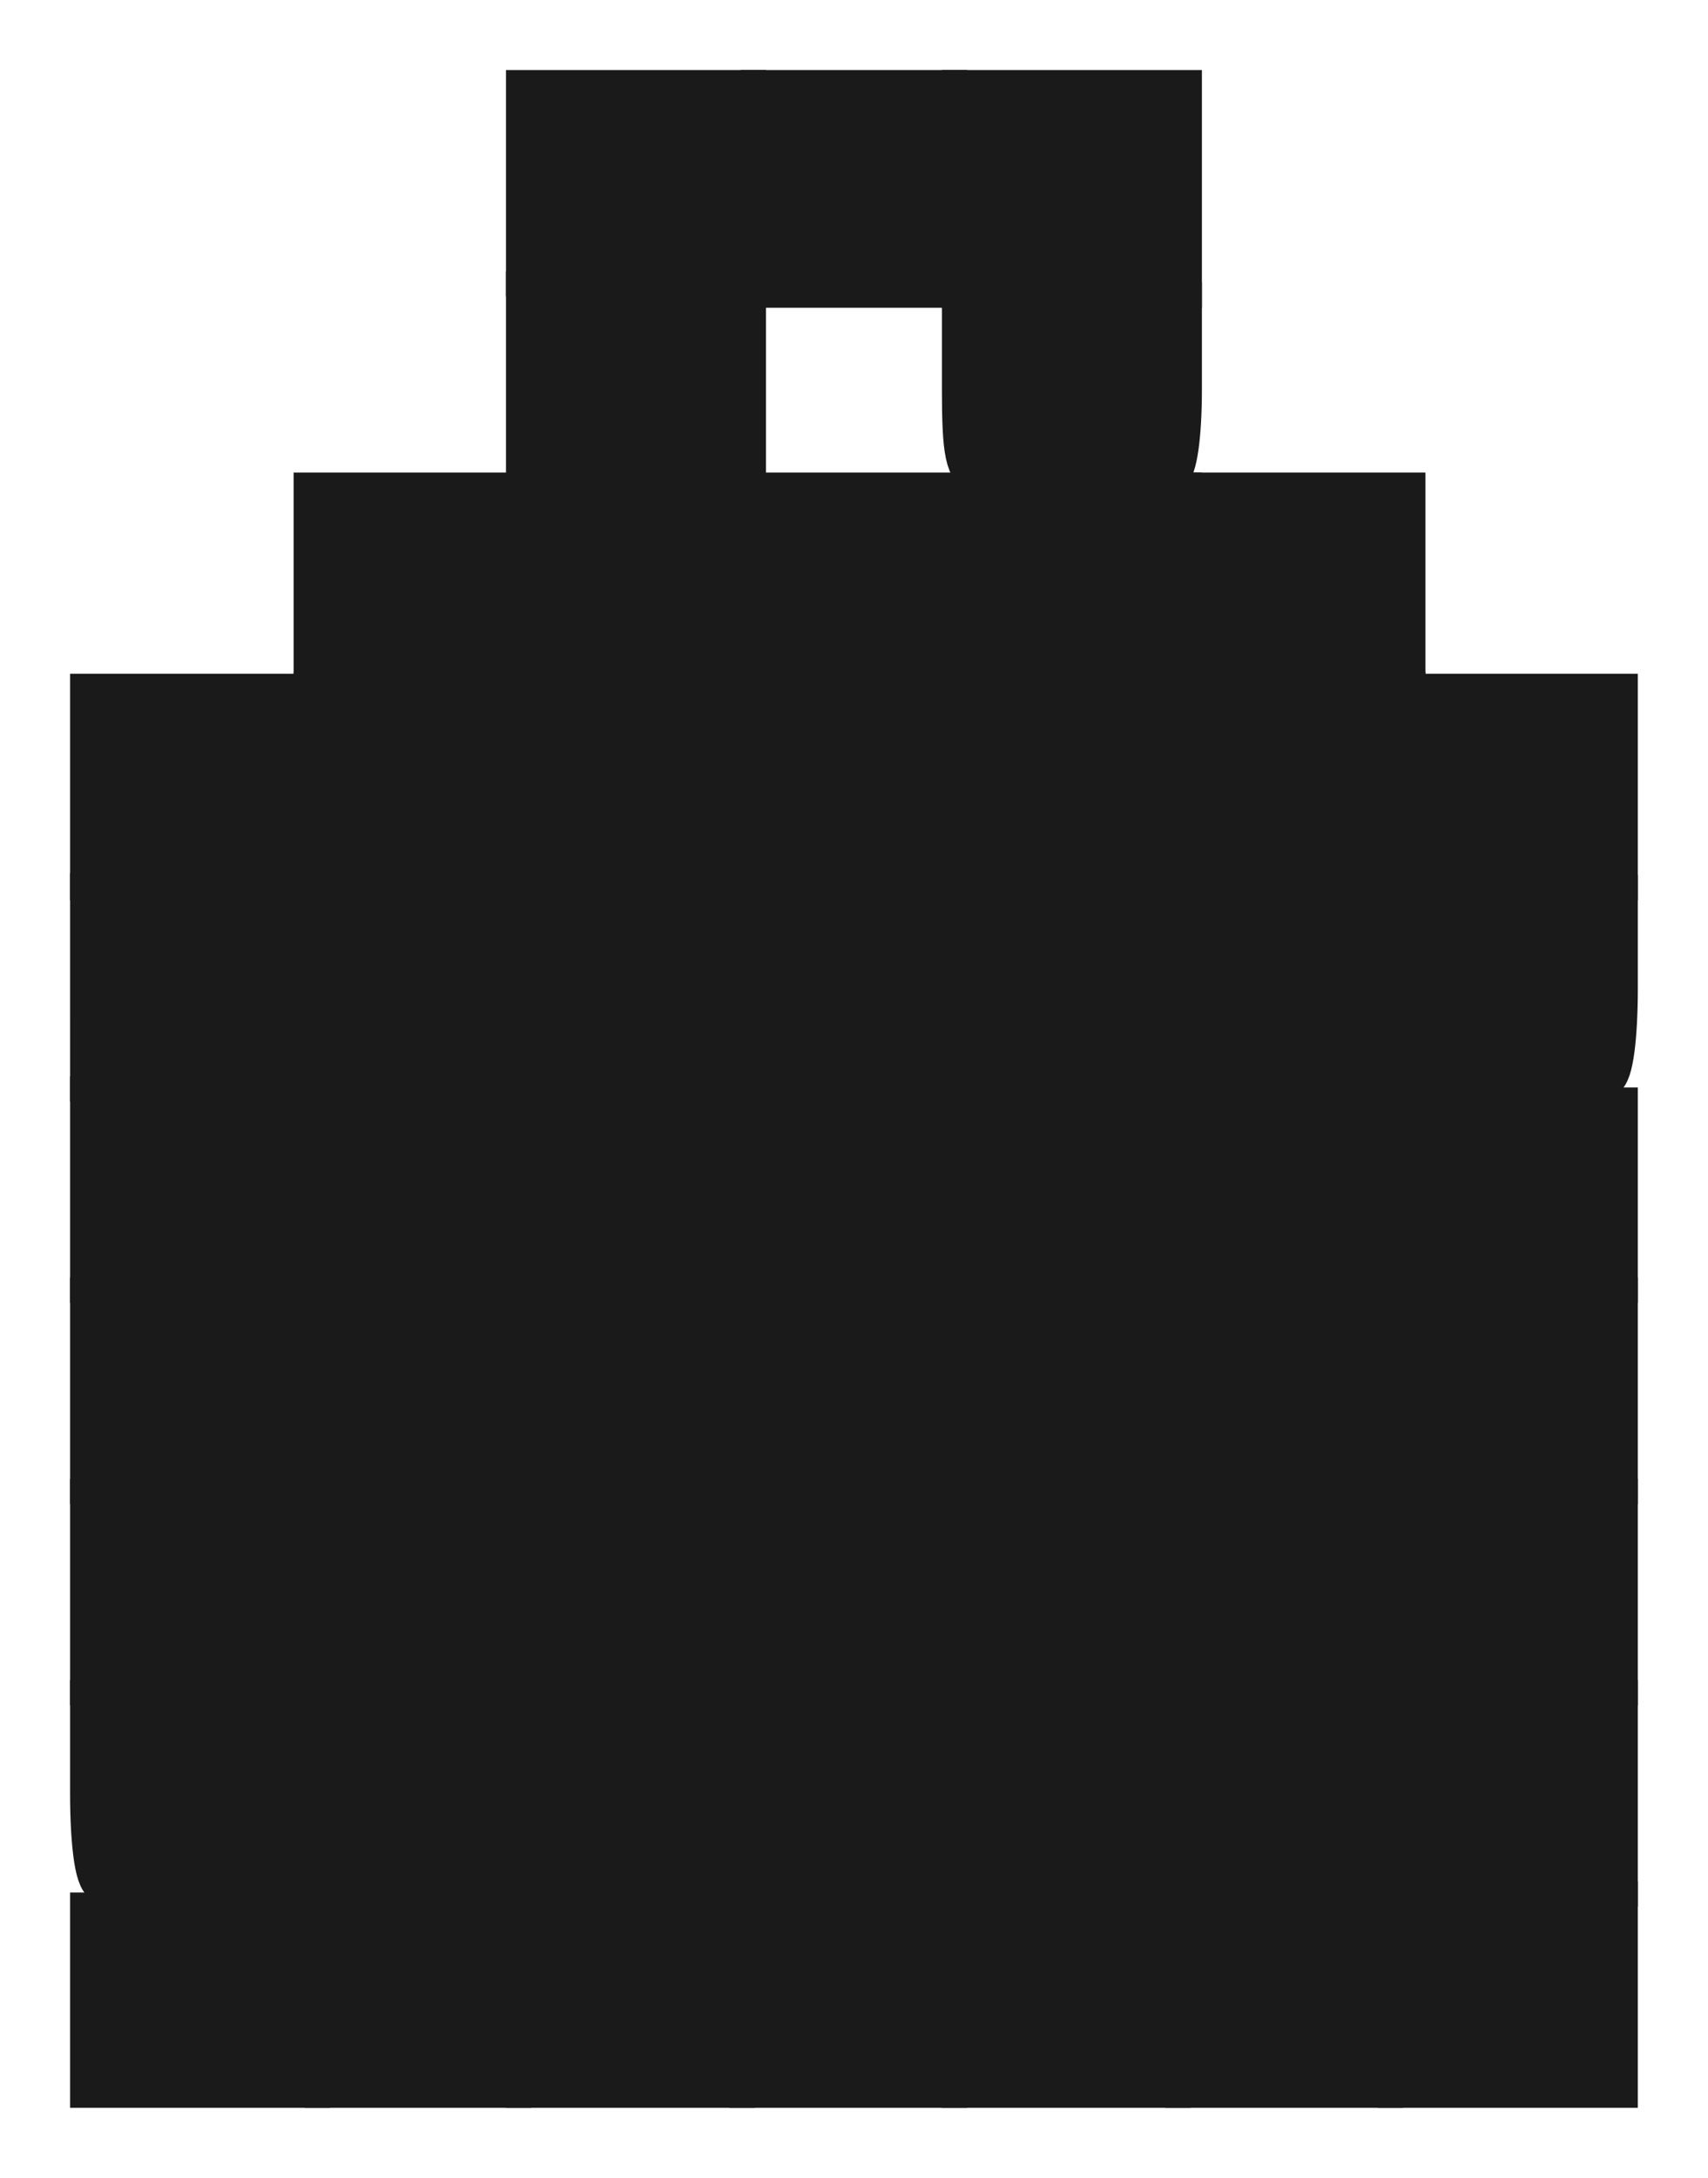 <?xml version="1.0" encoding="UTF-8" standalone="no"?>
<!-- Created with Inkscape (http://www.inkscape.org/) -->

<svg
   xmlns:dc="http://purl.org/dc/elements/1.1/"
   xmlns:cc="http://creativecommons.org/ns#"
   xmlns:rdf="http://www.w3.org/1999/02/22-rdf-syntax-ns#"
   xmlns:svg="http://www.w3.org/2000/svg"
   xmlns="http://www.w3.org/2000/svg"
   xmlns:sodipodi="http://sodipodi.sourceforge.net/DTD/sodipodi-0.dtd"
   xmlns:inkscape="http://www.inkscape.org/namespaces/inkscape"
   width="243.594"
   height="310.531"
   id="svg2"
   version="1.1"
   inkscape:version="0.48.4 r9939"
   sodipodi:docname="source4.zip">
  <defs
     id="defs4" />
  <sodipodi:namedview
     id="base"
     pagecolor="#ffffff"
     bordercolor="#666666"
     borderopacity="1.0"
     inkscape:pageopacity="0.0"
     inkscape:pageshadow="2"
     inkscape:zoom="0.62730239"
     inkscape:cx="-258.2505"
     inkscape:cy="266.54373"
     inkscape:document-units="px"
     inkscape:current-layer="layer1"
     showgrid="false"
     inkscape:window-width="1366"
     inkscape:window-height="706"
     inkscape:window-x="-8"
     inkscape:window-y="-8"
     inkscape:window-maximized="1"
     fit-margin-left="10"
     fit-margin-top="10"
     fit-margin-right="10"
     fit-margin-bottom="10" />
  <g
     inkscape:label="Layer 1"
     inkscape:groupmode="layer"
     id="layer1"
     transform="translate(-88.75,-158.031)">
    <path
       style="fill:#1a1a1a;fill-opacity:1;fill-rule:nonzero;stroke:#1a1a1a;stroke-width:8.385;stroke-linecap:round;stroke-linejoin:miter;stroke-miterlimit:4;stroke-opacity:1;stroke-dasharray:none;stroke-dashoffset:0"
       d="m 196.989,242.35 0,-12.753 13.55,0 13.55,0 0,12.753 0,12.753 -13.55,0 -13.55,0 0,-12.753 z"
       id="path16712"
       inkscape:connector-curvature="0" />
    <path
       style="fill:#1a1a1a;fill-opacity:1;fill-rule:nonzero;stroke:#1a1a1a;stroke-width:8.385;stroke-linecap:round;stroke-linejoin:miter;stroke-miterlimit:4;stroke-opacity:1;stroke-dasharray:none;stroke-dashoffset:0"
       d="m 165.107,242.35 0,-12.753 13.55,0 13.55,0 0,12.753 0,12.753 -13.55,0 -13.55,0 0,-12.753 z"
       id="path16714"
       inkscape:connector-curvature="0" />
    <path
       style="fill:#1a1a1a;fill-opacity:1;fill-rule:nonzero;stroke:#1a1a1a;stroke-width:8.385;stroke-linecap:round;stroke-linejoin:miter;stroke-miterlimit:4;stroke-opacity:1;stroke-dasharray:none;stroke-dashoffset:0"
       d="m 228.872,242.35 0,-12.753 13.55,0 13.55,0 0,12.753 0,12.753 -13.55,0 -13.55,0 0,-12.753 z"
       id="path16716"
       inkscape:connector-curvature="0" />
    <path
       style="fill:#1a1a1a;fill-opacity:1;fill-rule:nonzero;stroke:#1a1a1a;stroke-width:8.385;stroke-linecap:round;stroke-linejoin:miter;stroke-miterlimit:4;stroke-opacity:1;stroke-dasharray:none;stroke-dashoffset:0"
       d="m 259.492,271.443 0.466,-12.354 13.949,-0.461 13.949,-0.461 0,12.815 0,12.815 -14.414,0 -14.414,0 0.466,-12.354 z"
       id="path16718"
       inkscape:connector-curvature="0" />
    <path
       style="fill:#1a1a1a;fill-opacity:1;fill-rule:nonzero;stroke:#1a1a1a;stroke-width:8.385;stroke-linecap:round;stroke-linejoin:miter;stroke-miterlimit:4;stroke-opacity:1;stroke-dasharray:none;stroke-dashoffset:0"
       d="m 134.818,270.98 0,-12.817 13.152,0.463 13.152,0.463 0.466,12.354 0.466,12.354 -13.617,0 -13.617,0 0,-12.817 z"
       id="path16732"
       inkscape:connector-curvature="0" />
    <path
       style="fill:#1a1a1a;fill-opacity:1;fill-rule:nonzero;stroke:#1a1a1a;stroke-width:8.385;stroke-linecap:round;stroke-linejoin:miter;stroke-miterlimit:4;stroke-opacity:1;stroke-dasharray:none;stroke-dashoffset:0"
       d="m 102.936,298.88 0,-12.018 13.949,0.461 13.949,0.461 0.468,11.557 0.468,11.557 -14.417,0 -14.417,0 0,-12.018 z"
       id="path16750"
       inkscape:connector-curvature="0" />
    <path
       style="fill:#1a1a1a;fill-opacity:1;fill-rule:nonzero;stroke:#1a1a1a;stroke-width:8.385;stroke-linecap:round;stroke-linejoin:miter;stroke-miterlimit:4;stroke-opacity:1;stroke-dasharray:none;stroke-dashoffset:0"
       d="m 296.224,311.32 c 4.165,-0.328 10.98,-0.328 15.144,0 4.165,0.328 0.757,0.597 -7.572,0.597 -8.329,0 -11.737,-0.269 -7.572,-0.597 z"
       id="path16752"
       inkscape:connector-curvature="0" />
    <path
       style="fill:#1a1a1a;fill-opacity:1;fill-rule:nonzero;stroke:#1a1a1a;stroke-width:8.385;stroke-linecap:round;stroke-linejoin:miter;stroke-miterlimit:4;stroke-opacity:1;stroke-dasharray:none;stroke-dashoffset:0"
       d="m 289.449,299.909 c 0,-12.947 -0.031,-12.924 16.869,-12.924 l 11.826,0 0,11.956 c 0,6.908 -0.673,11.956 -1.594,11.956 -0.877,0 -1.594,-1.076 -1.594,-2.391 0,-1.898 -2.303,-2.391 -11.159,-2.391 -8.856,0 -11.159,0.493 -11.159,2.391 0,1.315 -0.717,2.391 -1.594,2.391 -0.909,0 -1.594,-4.726 -1.594,-10.988 z"
       id="path16754"
       inkscape:connector-curvature="0" />
    <path
       style="fill:#1a1a1a;fill-opacity:1;fill-rule:nonzero;stroke:#1a1a1a;stroke-width:8.385;stroke-linecap:round;stroke-linejoin:miter;stroke-miterlimit:4;stroke-opacity:1;stroke-dasharray:none;stroke-dashoffset:0"
       d="m 289.449,328.433 0,-11.159 14.347,0 14.347,0 0,11.159 0,11.159 -14.347,0 -14.347,0 0,-11.159 z"
       id="path16756"
       inkscape:connector-curvature="0" />
    <path
       style="fill:#1a1a1a;fill-opacity:1;fill-rule:nonzero;stroke:#1a1a1a;stroke-width:8.385;stroke-linecap:round;stroke-linejoin:miter;stroke-miterlimit:4;stroke-opacity:1;stroke-dasharray:none;stroke-dashoffset:0"
       d="m 102.936,327.636 0,-11.956 14.347,0 14.347,0 0,11.956 0,11.956 -14.347,0 -14.347,0 0,-11.956 z"
       id="path16758"
       inkscape:connector-curvature="0" />
    <path
       style="fill:#1a1a1a;fill-opacity:1;fill-rule:nonzero;stroke:#1a1a1a;stroke-width:8.385;stroke-linecap:round;stroke-linejoin:miter;stroke-miterlimit:4;stroke-opacity:1;stroke-dasharray:none;stroke-dashoffset:0"
       d="m 102.936,356.33 0,-11.956 14.347,0 14.347,0 0,11.956 0,11.956 -14.347,0 -14.347,0 0,-11.956 z"
       id="path16760"
       inkscape:connector-curvature="0" />
    <path
       style="fill:#1a1a1a;fill-opacity:1;fill-rule:nonzero;stroke:#1a1a1a;stroke-width:8.385;stroke-linecap:round;stroke-linejoin:miter;stroke-miterlimit:4;stroke-opacity:1;stroke-dasharray:none;stroke-dashoffset:0"
       d="m 289.449,356.33 0,-11.956 14.347,0 14.347,0 0,11.956 0,11.956 -14.347,0 -14.347,0 0,-11.956 z"
       id="path16762"
       inkscape:connector-curvature="0" />
    <path
       style="fill:#1a1a1a;fill-opacity:1;fill-rule:nonzero;stroke:#1a1a1a;stroke-width:8.385;stroke-linecap:round;stroke-linejoin:miter;stroke-miterlimit:4;stroke-opacity:1;stroke-dasharray:none;stroke-dashoffset:0"
       d="m 289.449,385.025 0,-11.956 14.347,0 14.347,0 0,11.956 0,11.956 -14.347,0 -14.347,0 0,-11.956 z"
       id="path16764"
       inkscape:connector-curvature="0" />
    <path
       style="fill:#1a1a1a;fill-opacity:1;fill-rule:nonzero;stroke:#1a1a1a;stroke-width:8.385;stroke-linecap:round;stroke-linejoin:miter;stroke-miterlimit:4;stroke-opacity:1;stroke-dasharray:none;stroke-dashoffset:0"
       d="m 289.449,413.719 0,-11.956 14.347,0 14.347,0 0,11.956 0,11.956 -14.347,0 -14.347,0 0,-11.956 z"
       id="path16766"
       inkscape:connector-curvature="0" />
    <path
       style="fill:#1a1a1a;fill-opacity:1;fill-rule:nonzero;stroke:#1a1a1a;stroke-width:8.385;stroke-linecap:round;stroke-linejoin:miter;stroke-miterlimit:4;stroke-opacity:1;stroke-dasharray:none;stroke-dashoffset:0"
       d="m 102.936,385.025 0,-11.956 14.347,0 14.347,0 0,11.956 0,11.956 -14.347,0 -14.347,0 0,-11.956 z"
       id="path16768"
       inkscape:connector-curvature="0" />
    <path
       style="fill:#1a1a1a;fill-opacity:1;fill-rule:nonzero;stroke:#1a1a1a;stroke-width:8.385;stroke-linecap:round;stroke-linejoin:miter;stroke-miterlimit:4;stroke-opacity:1;stroke-dasharray:none;stroke-dashoffset:0"
       d="m 109.711,426.097 c 4.165,-0.328 10.98,-0.328 15.144,0 4.165,0.328 0.757,0.597 -7.572,0.597 -8.329,0 -11.737,-0.269 -7.572,-0.597 z"
       id="path16770"
       inkscape:connector-curvature="0" />
    <path
       style="fill:#1a1a1a;fill-opacity:1;fill-rule:nonzero;stroke:#1a1a1a;stroke-width:8.385;stroke-linecap:round;stroke-linejoin:miter;stroke-miterlimit:4;stroke-opacity:1;stroke-dasharray:none;stroke-dashoffset:0"
       d="m 102.936,413.719 0,-11.956 14.347,0 14.347,0 0,11.956 c 0,6.908 -0.673,11.956 -1.594,11.956 -0.877,0 -1.594,-1.076 -1.594,-2.391 0,-1.898 -2.303,-2.391 -11.159,-2.391 -8.856,0 -11.159,0.493 -11.159,2.391 0,1.315 -0.717,2.391 -1.594,2.391 -0.921,0 -1.594,-5.048 -1.594,-11.956 z"
       id="path16772"
       inkscape:connector-curvature="0" />
    <path
       style="fill:#1a1a1a;fill-opacity:1;fill-rule:nonzero;stroke:#1a1a1a;stroke-width:8.385;stroke-linecap:round;stroke-linejoin:miter;stroke-miterlimit:4;stroke-opacity:1;stroke-dasharray:none;stroke-dashoffset:0"
       d="m 102.936,443.21 0,-11.159 14.347,0 14.347,0 0,11.159 0,11.159 -14.347,0 -14.347,0 0,-11.159 z"
       id="path16774"
       inkscape:connector-curvature="0" />
    <path
       style="fill:#1a1a1a;fill-opacity:1;fill-rule:nonzero;stroke:#1a1a1a;stroke-width:8.385;stroke-linecap:round;stroke-linejoin:miter;stroke-miterlimit:4;stroke-opacity:1;stroke-dasharray:none;stroke-dashoffset:0"
       d="m 289.449,442.413 0,-11.956 14.347,0 14.347,0 0,11.956 0,11.956 -14.347,0 -14.347,0 0,-11.956 z"
       id="path16776"
       inkscape:connector-curvature="0" />
    <path
       style="fill:#1a1a1a;fill-opacity:1;fill-rule:nonzero;stroke:#1a1a1a;stroke-width:8.385;stroke-linecap:round;stroke-linejoin:miter;stroke-miterlimit:4;stroke-opacity:1;stroke-dasharray:none;stroke-dashoffset:0"
       d="m 259.16,441.616 0,-12.753 12.753,0 12.753,0 0,12.753 0,12.753 -12.753,0 -12.753,0 0,-12.753 z"
       id="path16778"
       inkscape:connector-curvature="0" />
    <path
       style="fill:#1a1a1a;fill-opacity:1;fill-rule:nonzero;stroke:#1a1a1a;stroke-width:8.385;stroke-linecap:round;stroke-linejoin:miter;stroke-miterlimit:4;stroke-opacity:1;stroke-dasharray:none;stroke-dashoffset:0"
       d="m 227.278,441.616 0,-12.753 13.55,0 13.55,0 0,12.753 0,12.753 -13.55,0 -13.55,0 0,-12.753 z"
       id="path16792"
       inkscape:connector-curvature="0" />
    <path
       style="fill:#1a1a1a;fill-opacity:1;fill-rule:nonzero;stroke:#1a1a1a;stroke-width:8.385;stroke-linecap:round;stroke-linejoin:miter;stroke-miterlimit:4;stroke-opacity:1;stroke-dasharray:none;stroke-dashoffset:0"
       d="m 196.989,441.616 0,-12.753 12.753,0 12.753,0 0,12.753 0,12.753 -12.753,0 -12.753,0 0,-12.753 z"
       id="path16794"
       inkscape:connector-curvature="0" />
    <path
       style="fill:#1a1a1a;fill-opacity:1;fill-rule:nonzero;stroke:#1a1a1a;stroke-width:8.385;stroke-linecap:round;stroke-linejoin:miter;stroke-miterlimit:4;stroke-opacity:1;stroke-dasharray:none;stroke-dashoffset:0"
       d="m 165.107,441.616 0,-12.753 13.55,0 13.55,0 0,12.753 0,12.753 -13.55,0 -13.55,0 0,-12.753 z"
       id="path16796"
       inkscape:connector-curvature="0" />
    <path
       style="fill:#1a1a1a;fill-opacity:1;fill-rule:nonzero;stroke:#1a1a1a;stroke-width:8.385;stroke-linecap:round;stroke-linejoin:miter;stroke-miterlimit:4;stroke-opacity:1;stroke-dasharray:none;stroke-dashoffset:0"
       d="m 136.413,441.616 0,-12.753 11.956,0 11.956,0 0,12.753 0,12.753 -11.956,0 -11.956,0 0,-12.753 z"
       id="path16798"
       inkscape:connector-curvature="0" />
    <path
       style="fill:#1a1a1a;fill-opacity:1;fill-rule:nonzero;stroke:#1a1a1a;stroke-width:8.385;stroke-linecap:round;stroke-linejoin:miter;stroke-miterlimit:4;stroke-opacity:1;stroke-dasharray:none;stroke-dashoffset:0"
       d="m 102.936,270.247 0,-11.956 13.55,0 13.55,0 0,11.956 0,11.956 -13.55,0 -13.55,0 0,-11.956 z"
       id="path16822"
       inkscape:connector-curvature="0" />
    <path
       style="fill:#1a1a1a;fill-opacity:1;fill-rule:nonzero;stroke:#1a1a1a;stroke-width:8.385;stroke-linecap:round;stroke-linejoin:miter;stroke-miterlimit:4;stroke-opacity:1;stroke-dasharray:none;stroke-dashoffset:0"
       d="m 134.818,241.553 0,-11.956 12.753,0 12.753,0 0,11.956 0,11.956 -12.753,0 -12.753,0 0,-11.956 z"
       id="path16824"
       inkscape:connector-curvature="0" />
    <path
       style="fill:#1a1a1a;fill-opacity:1;fill-rule:nonzero;stroke:#1a1a1a;stroke-width:8.385;stroke-linecap:round;stroke-linejoin:miter;stroke-miterlimit:4;stroke-opacity:1;stroke-dasharray:none;stroke-dashoffset:0"
       d="m 260.755,241.553 0,-11.956 13.55,0 13.55,0 0,11.956 0,11.956 -13.55,0 -13.55,0 0,-11.956 z"
       id="path16826"
       inkscape:connector-curvature="0" />
    <path
       style="fill:#1a1a1a;fill-opacity:1;fill-rule:nonzero;stroke:#1a1a1a;stroke-width:8.385;stroke-linecap:round;stroke-linejoin:miter;stroke-miterlimit:4;stroke-opacity:1;stroke-dasharray:none;stroke-dashoffset:0"
       d="m 292.637,270.247 0,-11.956 12.753,0 12.753,0 0,11.956 0,11.956 -12.753,0 -12.753,0 0,-11.956 z"
       id="path16828"
       inkscape:connector-curvature="0" />
    <path
       style="fill:#1a1a1a;fill-opacity:1;fill-rule:nonzero;stroke:#1a1a1a;stroke-width:8.385;stroke-linecap:round;stroke-linejoin:miter;stroke-miterlimit:4;stroke-opacity:1;stroke-dasharray:none;stroke-dashoffset:0"
       d="m 165.107,212.859 0,-11.956 14.347,0 14.347,0 0,11.956 0,11.956 -14.347,0 -14.347,0 0,-11.956 z"
       id="path16830"
       inkscape:connector-curvature="0" />
    <path
       style="fill:#1a1a1a;fill-opacity:1;fill-rule:nonzero;stroke:#1a1a1a;stroke-width:8.385;stroke-linecap:round;stroke-linejoin:miter;stroke-miterlimit:4;stroke-opacity:1;stroke-dasharray:none;stroke-dashoffset:0"
       d="m 165.107,184.165 0,-11.956 14.347,0 14.347,0 0,11.956 0,11.956 -14.347,0 -14.347,0 0,-11.956 z"
       id="path16832"
       inkscape:connector-curvature="0" />
    <path
       style="fill:#1a1a1a;fill-opacity:1;fill-rule:nonzero;stroke:#1a1a1a;stroke-width:8.385;stroke-linecap:round;stroke-linejoin:miter;stroke-miterlimit:4;stroke-opacity:1;stroke-dasharray:none;stroke-dashoffset:0"
       d="m 227.278,184.962 0,-12.753 14.347,0 14.347,0 0,12.753 0,12.753 -14.347,0 -14.347,0 0,-12.753 z"
       id="path16834"
       inkscape:connector-curvature="0" />
    <path
       style="fill:#1a1a1a;fill-opacity:1;fill-rule:nonzero;stroke:#1a1a1a;stroke-width:8.385;stroke-linecap:round;stroke-linejoin:miter;stroke-miterlimit:4;stroke-opacity:1;stroke-dasharray:none;stroke-dashoffset:0"
       d="m 234.802,225.244 c 3.7,-0.334 10.156,-0.338 14.347,-0.009 4.191,0.329 1.164,0.603 -6.727,0.608 -7.891,0.005 -11.32,-0.265 -7.62,-0.599 z"
       id="path16836"
       inkscape:connector-curvature="0" />
    <path
       style="fill:#1a1a1a;fill-opacity:1;fill-rule:nonzero;stroke:#1a1a1a;stroke-width:8.385;stroke-linecap:round;stroke-linejoin:miter;stroke-miterlimit:4;stroke-opacity:1;stroke-dasharray:none;stroke-dashoffset:0"
       d="m 227.278,213.656 0,-11.159 14.347,0 14.347,0 0,11.159 c 0,6.377 -0.683,11.159 -1.594,11.159 -0.877,0 -1.594,-1.076 -1.594,-2.391 0,-1.88 -2.214,-2.391 -10.362,-2.391 -8.148,0 -10.362,0.511 -10.362,2.391 0,1.315 -1.076,2.391 -2.391,2.391 -1.898,0 -2.391,-2.303 -2.391,-11.159 z"
       id="path16838"
       inkscape:connector-curvature="0" />
    <path
       style="fill:#1a1a1a;fill-opacity:1;fill-rule:nonzero;stroke:#1a1a1a;stroke-width:8.385;stroke-linecap:round;stroke-linejoin:miter;stroke-miterlimit:4;stroke-opacity:1;stroke-dasharray:none;stroke-dashoffset:0"
       d="m 198.584,184.962 0,-12.753 11.956,0 11.956,0 0,12.753 0,12.753 -11.956,0 -11.956,0 0,-12.753 z"
       id="path16840"
       inkscape:connector-curvature="0" />
    <path
       style="fill:#1a1a1a;fill-opacity:1;fill-rule:nonzero;stroke:#1a1a1a;stroke-width:8.385;stroke-linecap:round;stroke-linejoin:miter;stroke-miterlimit:4;stroke-opacity:1;stroke-dasharray:none;stroke-dashoffset:0"
       d="m 136.413,356.33 0,-67.75 15.144,0 15.144,0 0,-14.347 0,-14.347 43.839,0 43.839,0 0,14.347 0,14.347 15.074,0 15.074,0 0.468,11.557 c 0.258,6.357 0.271,36.844 0.03,67.75 l -0.438,56.193 -74.087,0 -74.087,0 0,-67.75 z"
       id="path16842"
       inkscape:connector-curvature="0" />
  </g>
  <g
     inkscape:groupmode="layer"
     id="layer2"
     inkscape:label="Layer"
     transform="translate(-88.75,-158.031)" />
</svg>
